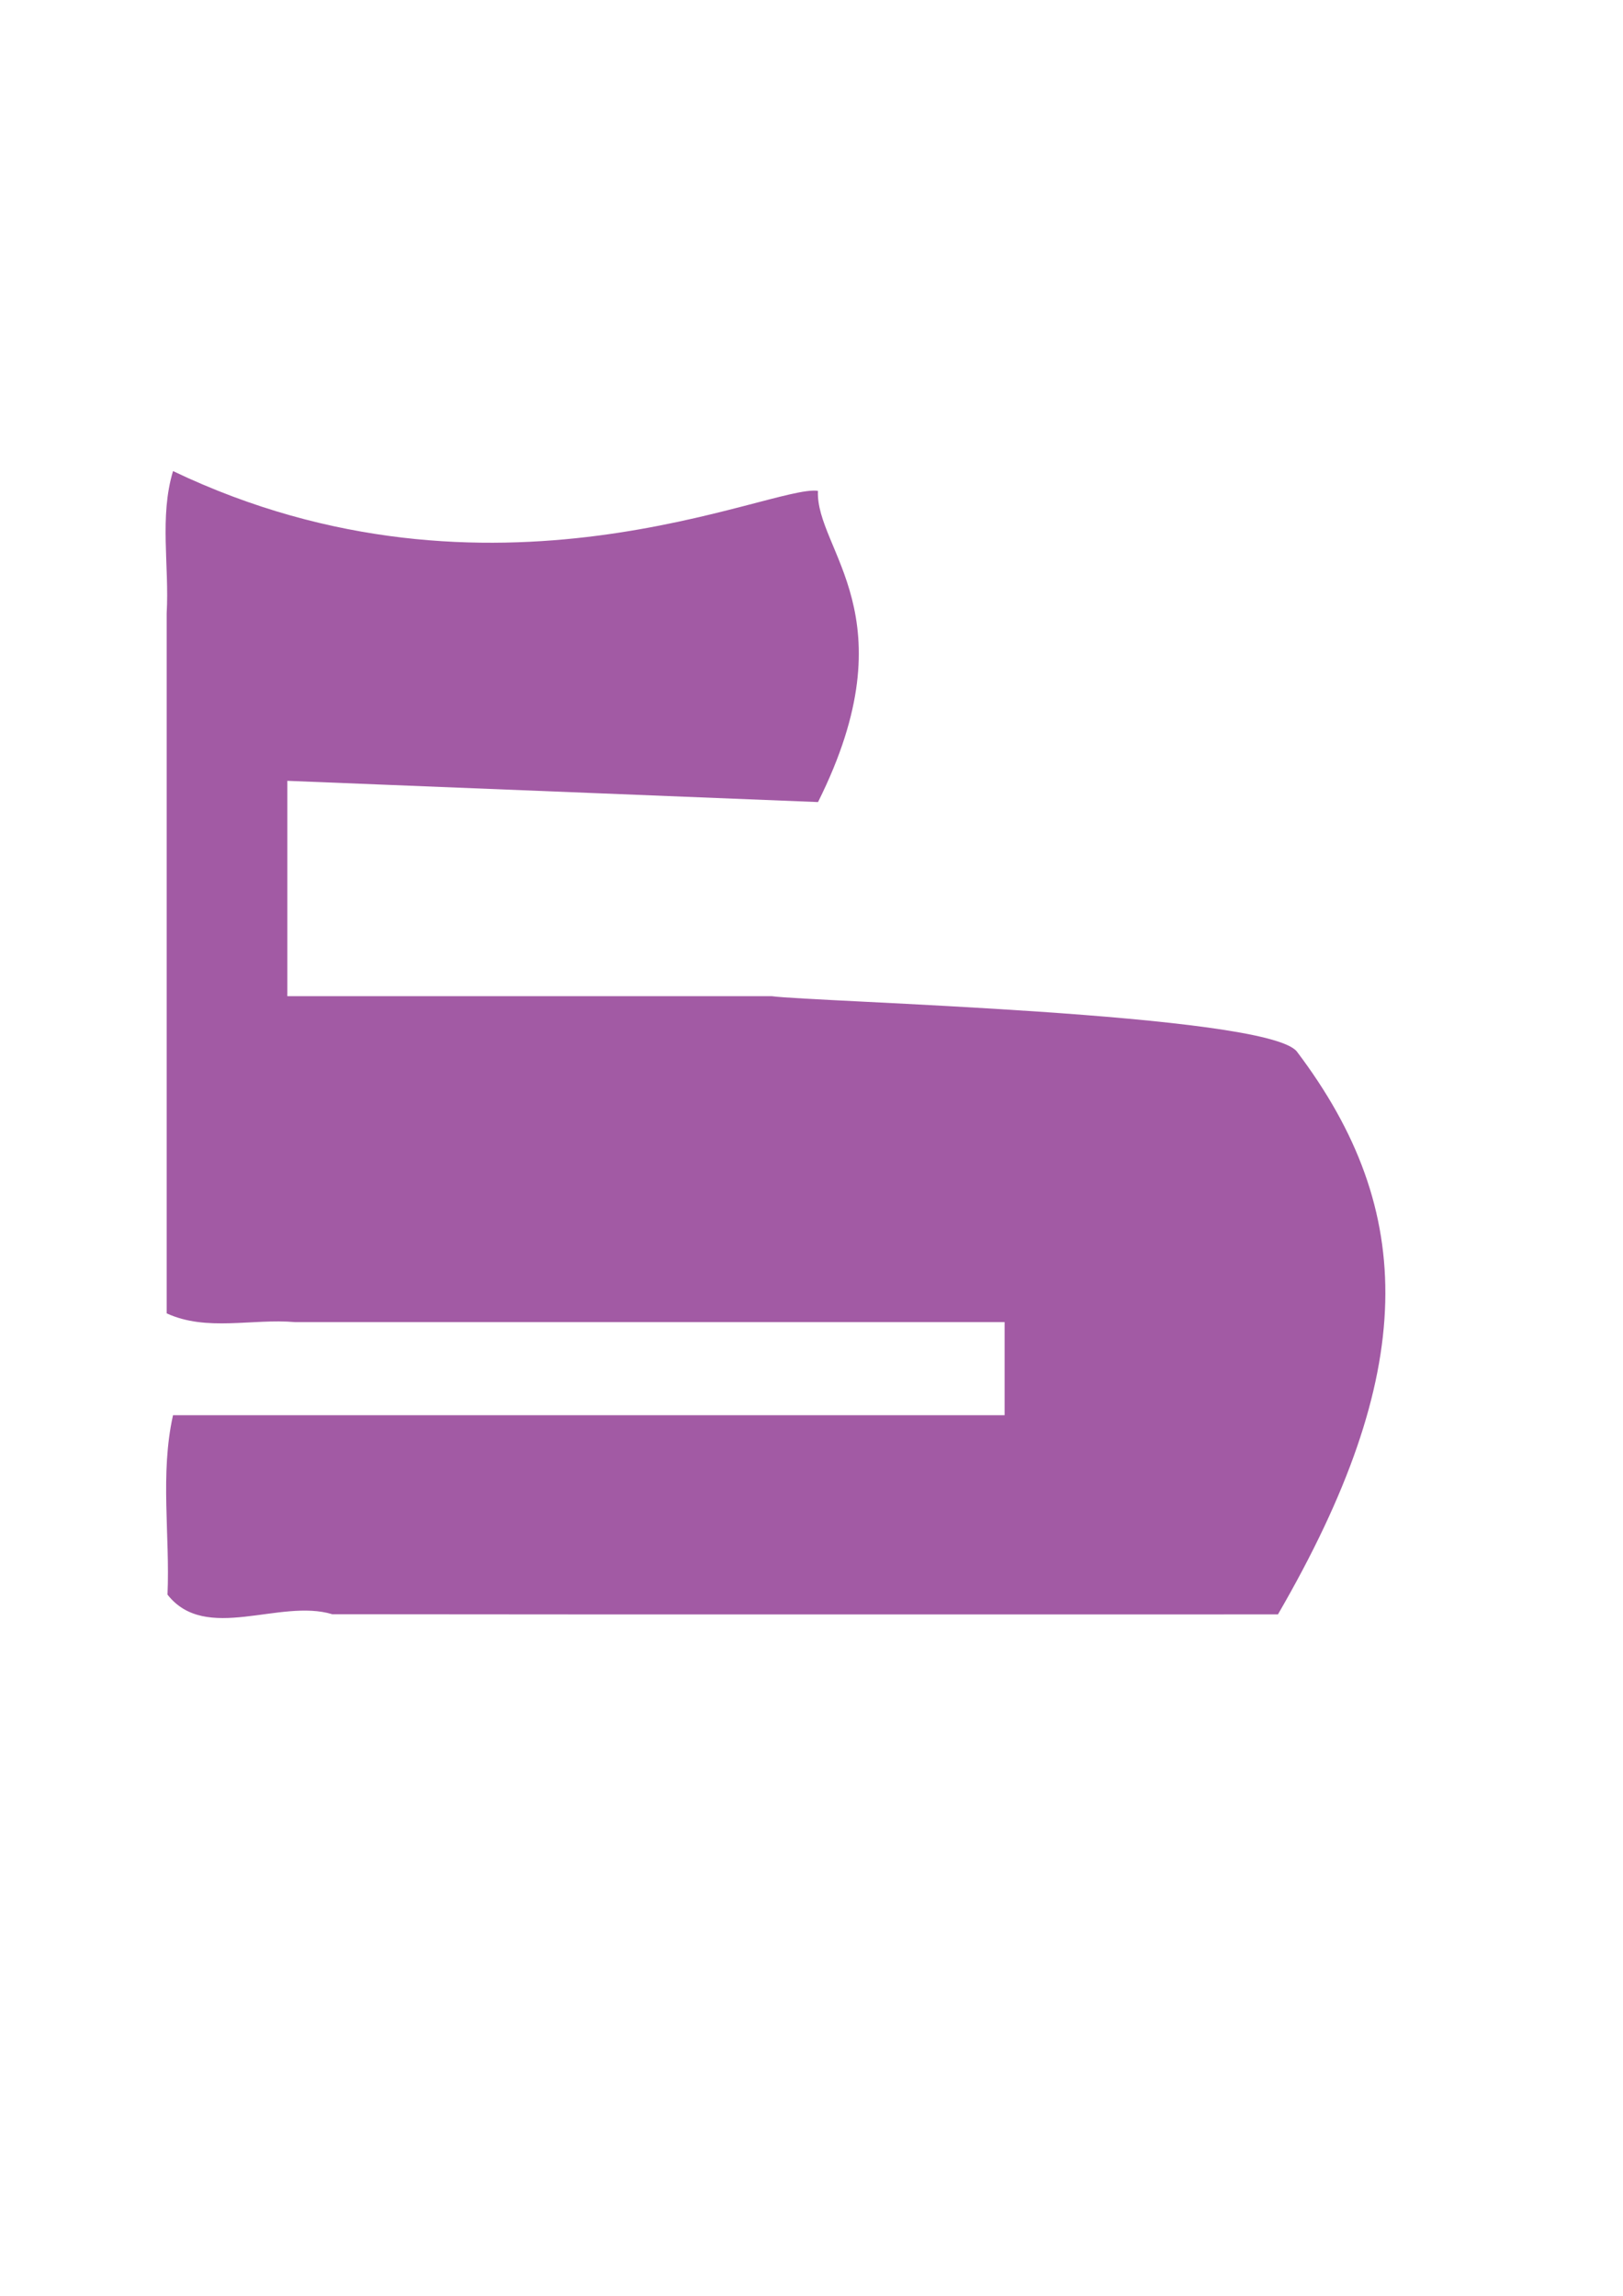 <?xml version="1.0" encoding="UTF-8" standalone="no"?>
<svg
   xmlns:dc="http://purl.org/dc/elements/1.1/"
   xmlns:cc="http://creativecommons.org/ns#"
   xmlns:rdf="http://www.w3.org/1999/02/22-rdf-syntax-ns#"
   xmlns:svg="http://www.w3.org/2000/svg"
   xmlns="http://www.w3.org/2000/svg"
   xmlns:sodipodi="http://sodipodi.sourceforge.net/DTD/sodipodi-0.dtd"
   xmlns:inkscape="http://www.inkscape.org/namespaces/inkscape"
   sodipodi:docname="drawing.svg"
   inkscape:version="1.0 (4035a4fb49, 2020-05-01)"
   id="svg8"
   version="1.1"
   viewBox="0 0 210 297"
   height="297mm"
   width="210mm">
  <defs
     id="defs2" />
  <sodipodi:namedview
     inkscape:window-maximized="1"
     inkscape:window-y="-11"
     inkscape:window-x="-11"
     inkscape:window-height="986"
     inkscape:window-width="1920"
     showguides="true"
     showgrid="true"
     inkscape:document-rotation="0"
     inkscape:current-layer="layer1"
     inkscape:document-units="mm"
     inkscape:cy="242.24799"
     inkscape:cx="400"
     inkscape:zoom="0.24748737"
     inkscape:pageshadow="2"
     inkscape:pageopacity="0.0"
     borderopacity="1.0"
     bordercolor="#666666"
     pagecolor="#ffffff"
     id="base">
    <inkscape:grid
       id="grid833"
       type="xygrid" />
  </sodipodi:namedview>
  <g
     id="layer1"
     inkscape:groupmode="layer"
     inkscape:label="Layer 1">
    <rect
       ry="4.589"
       y="45.286"
       x="2.352"
       height="195.033"
       width="195.033"
       id="rect837"
       style="fill:#fffeff;fill-opacity:0;stroke:#000000;stroke-width:1.931;stroke-linecap:round;stroke-opacity:0;paint-order:stroke fill markers" />
    <path
       sodipodi:nodetypes="cccccccccccccccccc"
       d="M 22.387,60.943 C 20.605,66.865 21.917,73.215 21.566,79.352 V 169.903 c 5.176,2.385 11.071,0.653 16.612,1.132 h 91.807 v 12.047 H 22.387 c -1.703,7.604 -0.378,15.53 -0.714,23.209 4.945,6.315 14.541,0.462 21.319,2.536 40.787,0.051 81.574,0.007 122.361,0.022 18.102,-31.217 18.102,-52.113 2.445,-72.82 -3.958,-4.95 -62.543,-6.417 -67.929,-7.155 H 37.179 v -27.862 l 68.664,2.749 C 117.89,79.666 105.5,71.178 105.833,63.5 99.87,62.616 63.731,80.686 22.389,60.943 Z"
       style="fill:#a158a3;fill-opacity:0.988;stroke:#000000;stroke-width:0.682;stroke-linecap:round;stroke-opacity:0;paint-order:stroke fill markers"
       id="rect839" />
  </g>
</svg>
